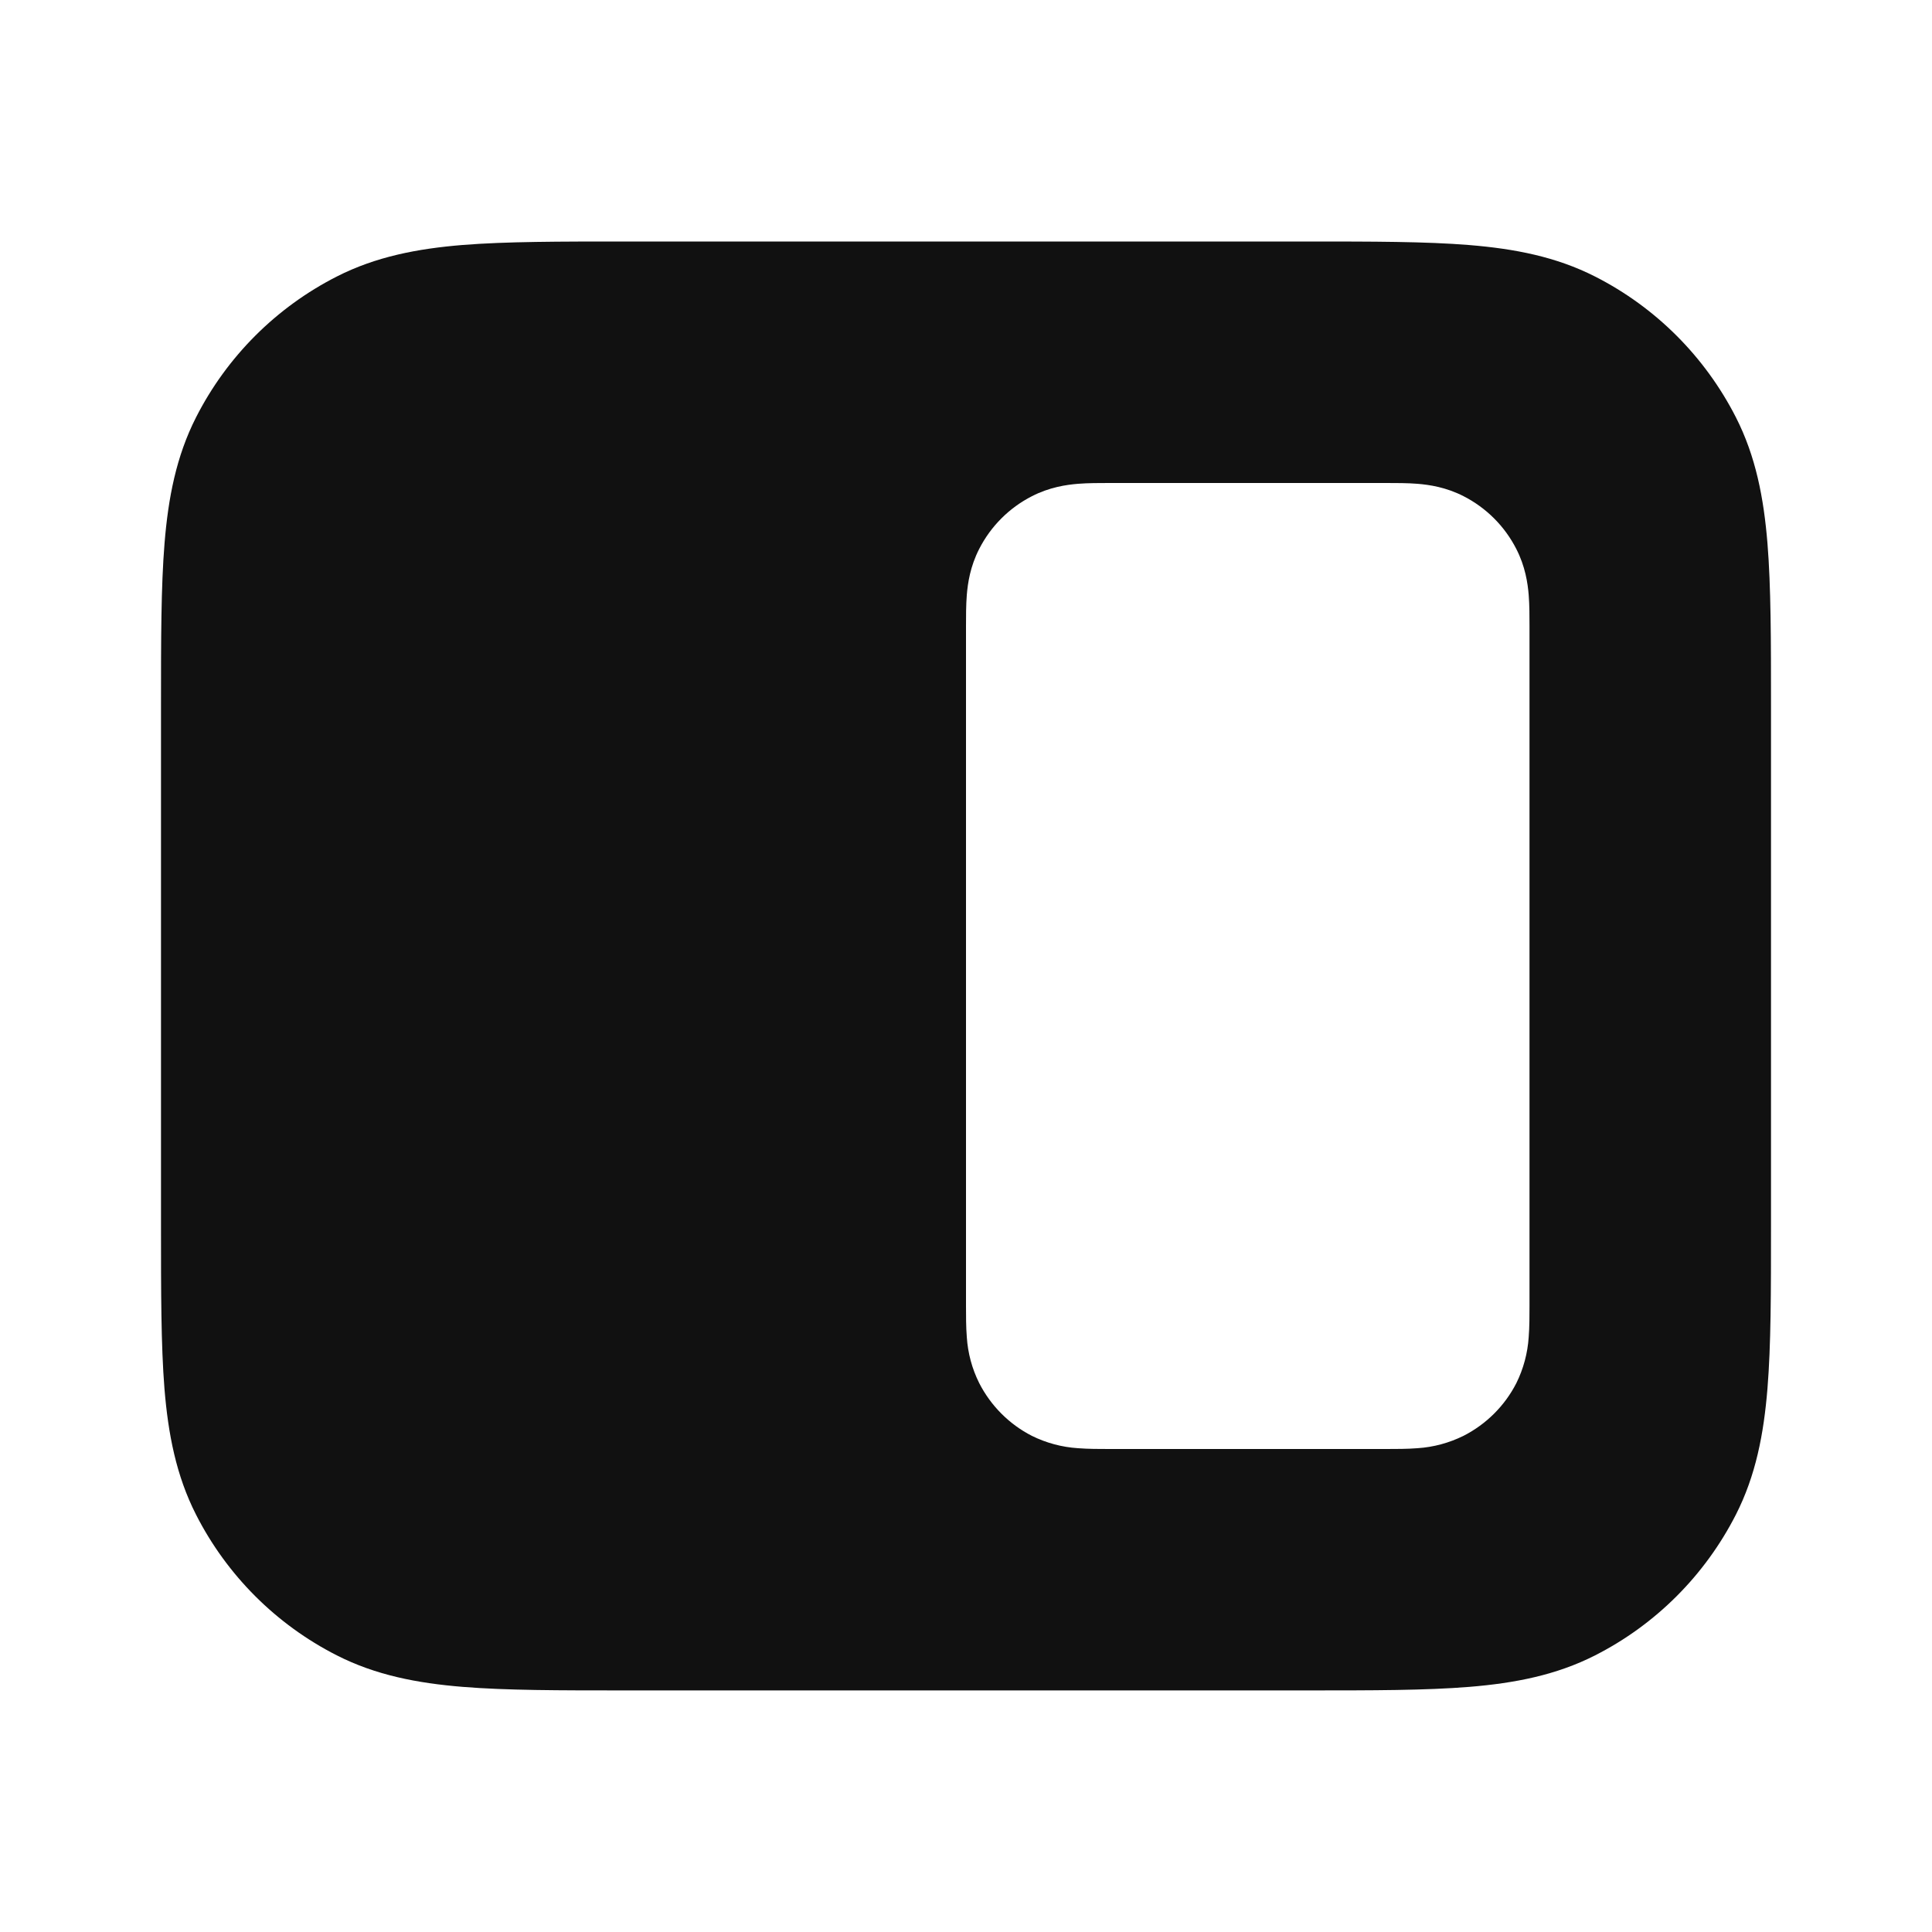 <svg width="24" height="24" viewBox="0 0 24 24" fill="none" xmlns="http://www.w3.org/2000/svg">
<path fill-rule="evenodd" clip-rule="evenodd" d="M22 8.759V15.24C22 16.045 22 16.71 21.956 17.25C21.91 17.813 21.811 18.33 21.564 18.815C21.18 19.568 20.569 20.18 19.816 20.563C19.331 20.81 18.814 20.909 18.252 20.955C17.711 20.999 17.046 20.999 16.242 20.999H7.758C6.953 20.999 6.288 20.999 5.748 20.955C5.185 20.909 4.668 20.81 4.183 20.563C3.43 20.18 2.818 19.568 2.435 18.815C2.188 18.33 2.089 17.813 2.043 17.251C2 16.71 2 16.046 2 15.242V8.758C2 7.953 2 7.288 2.044 6.748C2.09 6.185 2.189 5.668 2.436 5.183C2.819 4.43 3.431 3.818 4.184 3.435C4.669 3.188 5.186 3.089 5.748 3.043C6.29 3 6.954 3 7.758 3H16.241C17.046 3 17.711 3 18.251 3.044C18.814 3.09 19.331 3.189 19.816 3.436C20.569 3.819 21.18 4.431 21.564 5.184C21.811 5.669 21.91 6.186 21.956 6.748C22 7.29 22 7.955 22 8.759ZM13.777 6H17.223C17.343 6 17.485 6 17.61 6.01C17.755 6.022 17.963 6.052 18.181 6.164C18.463 6.308 18.692 6.537 18.836 6.819C18.948 7.037 18.978 7.245 18.99 7.39C19 7.516 19 7.658 19 7.777V16.223C19 16.343 19 16.485 18.99 16.61C18.977 16.809 18.925 17.003 18.837 17.181C18.693 17.463 18.463 17.692 18.181 17.836C18.003 17.924 17.809 17.977 17.61 17.99C17.485 18 17.342 18 17.223 18H13.777C13.657 18 13.516 18 13.39 17.99C13.191 17.977 12.997 17.925 12.819 17.837C12.537 17.693 12.308 17.463 12.164 17.181C12.075 17.003 12.023 16.809 12.01 16.61C12 16.485 12 16.342 12 16.223V7.777C12 7.657 12 7.516 12.01 7.39C12.022 7.245 12.052 7.037 12.164 6.819C12.308 6.537 12.537 6.308 12.819 6.164C13.037 6.052 13.245 6.022 13.39 6.01C13.515 6 13.658 6 13.777 6Z" fill="#111111"/>
</svg>
